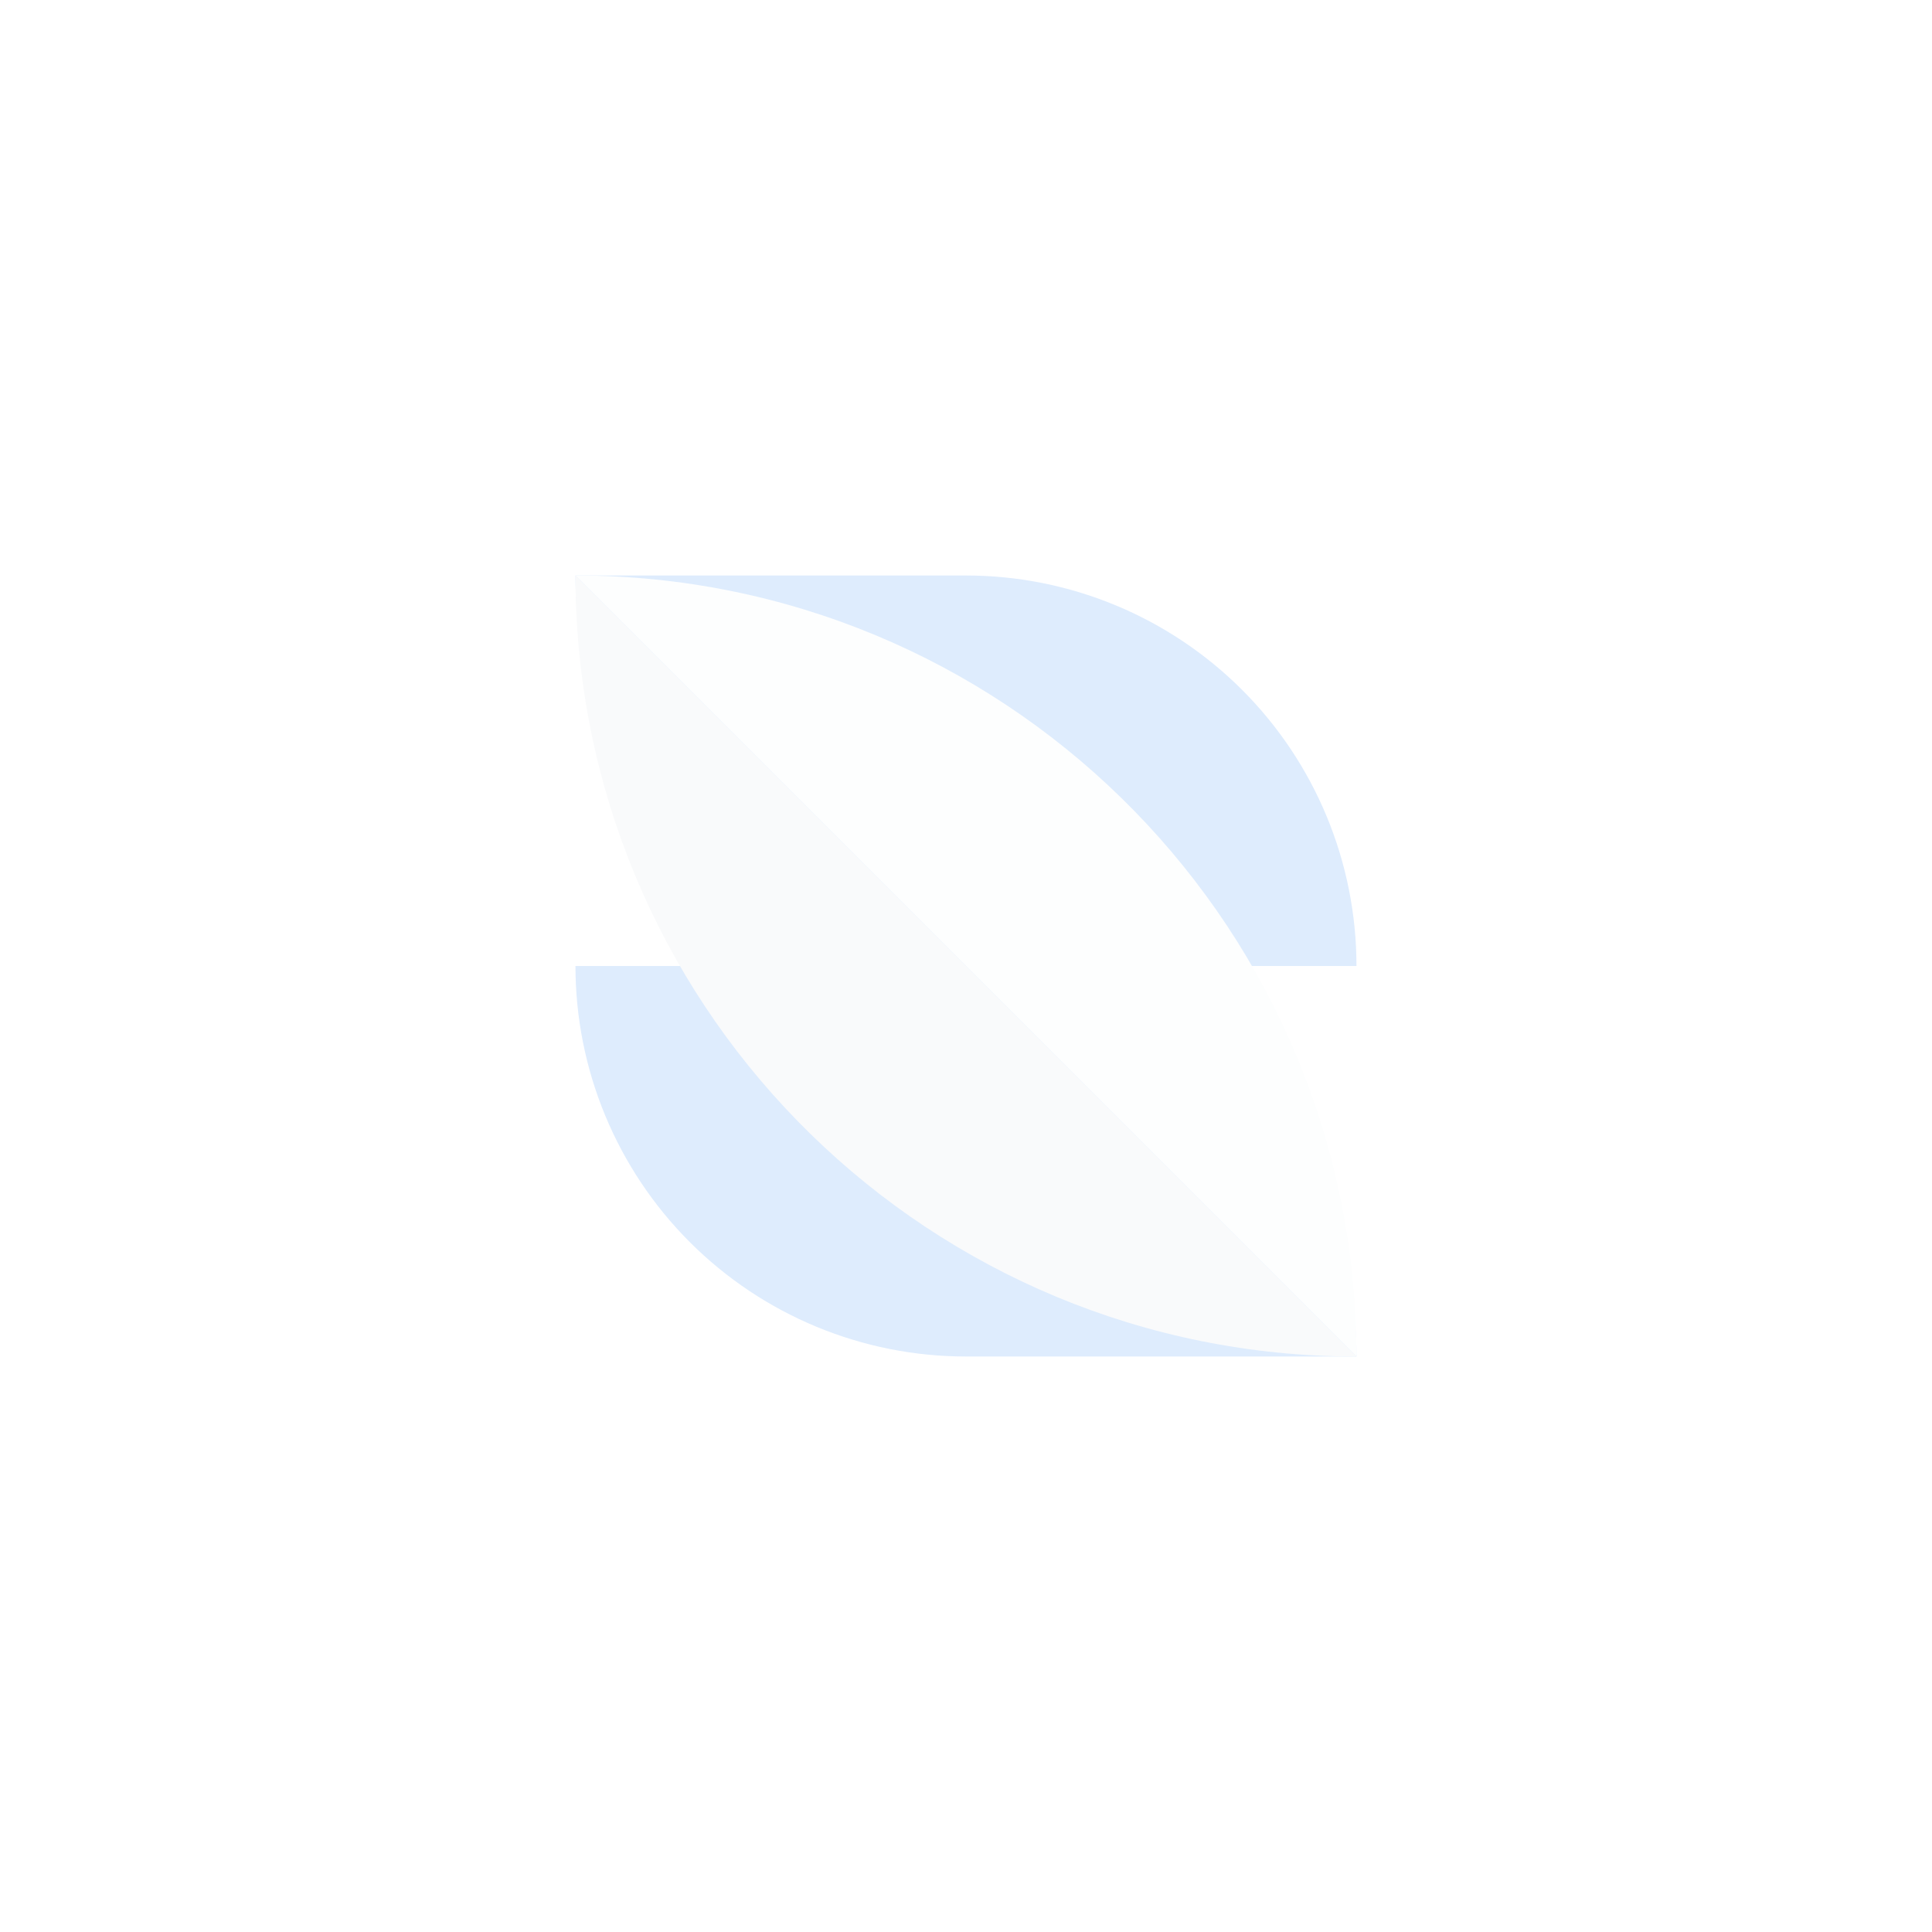 <svg width="56" height="56" viewBox="0 0 56 56" fill="none" xmlns="http://www.w3.org/2000/svg">
<path d="M27.999 28C31.001 28 33.88 29.193 36.003 31.315C38.126 33.438 39.318 36.317 39.318 39.319H27.999C24.997 39.319 22.118 38.127 19.995 36.004C17.872 33.881 16.68 31.002 16.68 28H27.999Z" fill="#DEECFD"/>
<path d="M27.999 28C24.997 28 22.118 26.807 19.995 24.685C17.872 22.562 16.68 19.683 16.68 16.681L27.999 16.681C31.001 16.681 33.88 17.873 36.003 19.996C38.126 22.119 39.318 24.998 39.318 28L27.999 28Z" fill="#DEECFD"/>
<g filter="url(#filter0_d_11851_2575)">
<path d="M39.318 39.319L38.733 39.312C26.501 39.002 16.68 28.988 16.68 16.681L39.318 39.319Z" fill="#F9FAFB"/>
</g>
<g filter="url(#filter1_d_11851_2575)">
<path d="M16.68 16.681L17.265 16.688C29.497 16.998 39.318 27.012 39.318 39.319L16.68 16.681Z" fill="#FDFEFE"/>
</g>
<defs>
<filter id="filter0_d_11851_2575" x="0.68" y="0.681" width="54.639" height="54.639" filterUnits="userSpaceOnUse" color-interpolation-filters="sRGB">
<feFlood flood-opacity="0" result="BackgroundImageFix"/>
<feColorMatrix in="SourceAlpha" type="matrix" values="0 0 0 0 0 0 0 0 0 0 0 0 0 0 0 0 0 0 127 0" result="hardAlpha"/>
<feOffset/>
<feGaussianBlur stdDeviation="8"/>
<feComposite in2="hardAlpha" operator="out"/>
<feColorMatrix type="matrix" values="0 0 0 0 0 0 0 0 0 0 0 0 0 0 0 0 0 0 0.2 0"/>
<feBlend mode="normal" in2="BackgroundImageFix" result="effect1_dropShadow_11851_2575"/>
<feBlend mode="normal" in="SourceGraphic" in2="effect1_dropShadow_11851_2575" result="shape"/>
</filter>
<filter id="filter1_d_11851_2575" x="0.68" y="0.681" width="54.639" height="54.639" filterUnits="userSpaceOnUse" color-interpolation-filters="sRGB">
<feFlood flood-opacity="0" result="BackgroundImageFix"/>
<feColorMatrix in="SourceAlpha" type="matrix" values="0 0 0 0 0 0 0 0 0 0 0 0 0 0 0 0 0 0 127 0" result="hardAlpha"/>
<feOffset/>
<feGaussianBlur stdDeviation="8"/>
<feComposite in2="hardAlpha" operator="out"/>
<feColorMatrix type="matrix" values="0 0 0 0 0 0 0 0 0 0 0 0 0 0 0 0 0 0 0.2 0"/>
<feBlend mode="normal" in2="BackgroundImageFix" result="effect1_dropShadow_11851_2575"/>
<feBlend mode="normal" in="SourceGraphic" in2="effect1_dropShadow_11851_2575" result="shape"/>
</filter>
</defs>
</svg>
